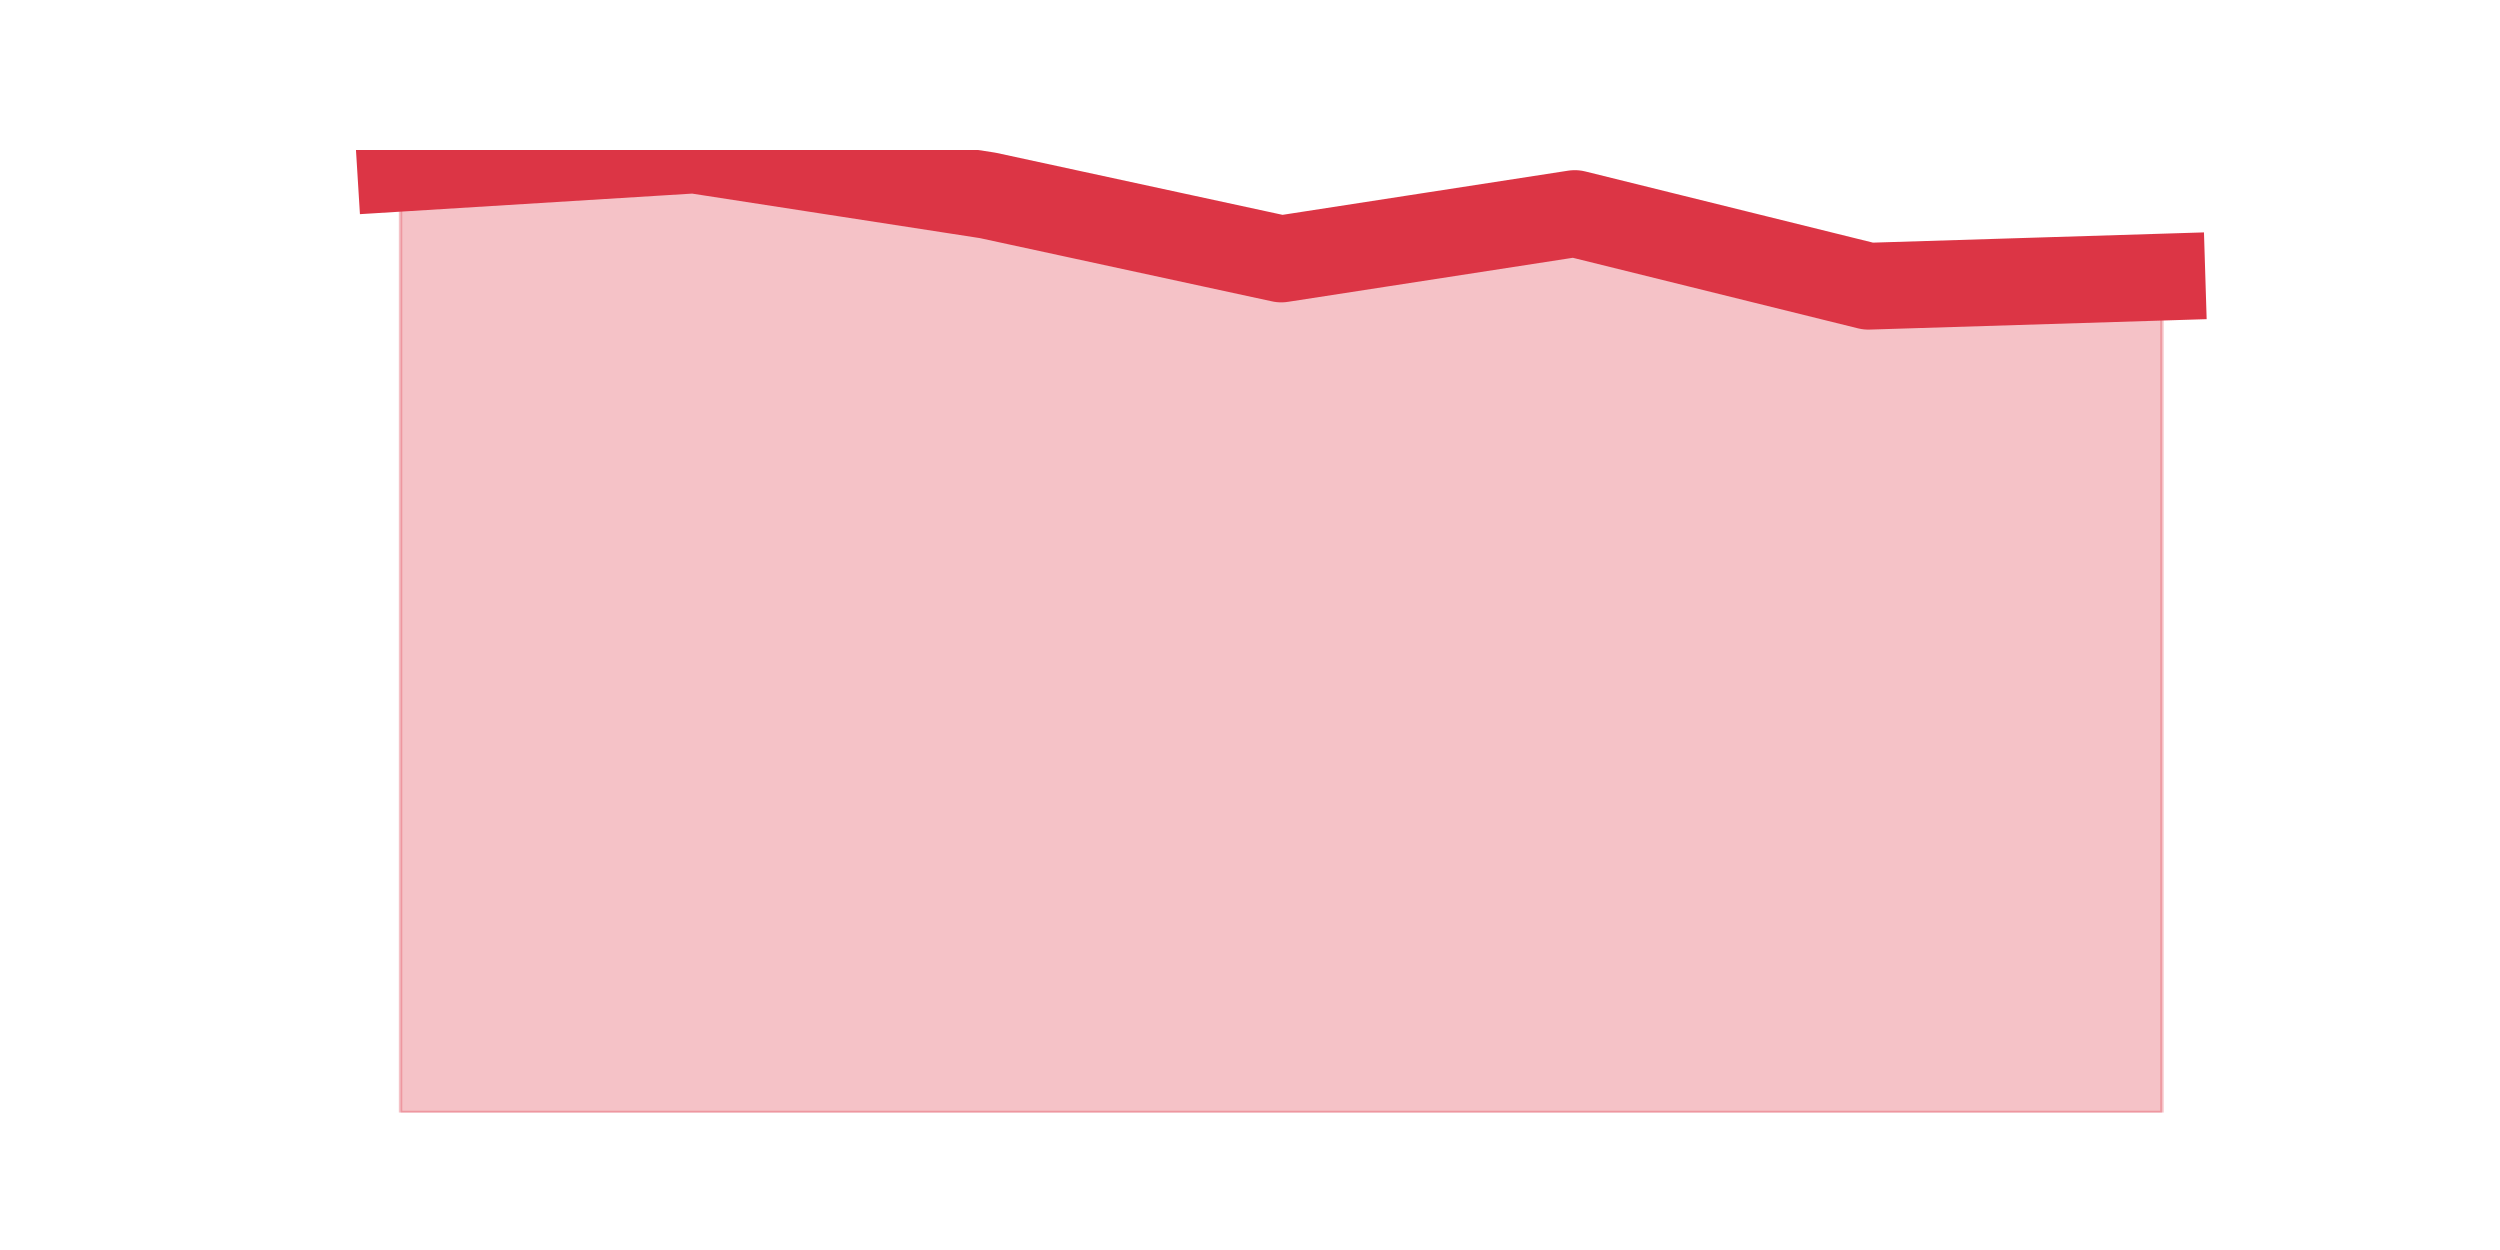 <?xml version="1.0" encoding="utf-8" standalone="no"?>
<!DOCTYPE svg PUBLIC "-//W3C//DTD SVG 1.1//EN"
  "http://www.w3.org/Graphics/SVG/1.1/DTD/svg11.dtd">
<svg height="360pt" version="1.1" viewBox="0 0 720 360" width="720pt" xmlns="http://www.w3.org/2000/svg" xmlns:xlink="http://www.w3.org/1999/xlink">
 <defs>
  <style type="text/css">*{stroke-linecap:butt;stroke-linejoin:round;}</style>
 </defs>
 <g id="figure_1">
  <g id="patch_1">
   <path d="M 0 360 
L 720 360 
L 720 0 
L 0 0 
z
" style="fill:none;"/>
  </g>
  <g id="axes_1">
   <g id="matplotlib.axis_1"/>
   <g id="matplotlib.axis_2"/>
   <g id="PolyCollection_1">
    <defs>
     <path d="M 115.364 -311.57 
L 115.364 -39.6 
L 199.909 -39.6 
L 284.455 -39.6 
L 369 -39.6 
L 453.545 -39.6 
L 538.091 -39.6 
L 622.636 -39.6 
L 622.636 -280.189 
L 622.636 -280.189 
L 538.091 -277.574 
L 453.545 -298.494 
L 369 -285.419 
L 284.455 -303.725 
L 199.909 -316.8 
L 115.364 -311.57 
z
" id="m7410e47a1a" style="stroke:#dc3545;stroke-opacity:0.3;"/>
    </defs>
    <g clip-path="url(#p84e8379a0f)">
     <use style="fill:#dc3545;fill-opacity:0.3;stroke:#dc3545;stroke-opacity:0.3;" x="0" xlink:href="#m7410e47a1a" y="360"/>
    </g>
   </g>
   <g id="line2d_1">
    <path clip-path="url(#p84e8379a0f)" d="M 115.364 48.43 
L 199.909 43.2 
L 284.455 56.275 
L 369 74.581 
L 453.545 61.506 
L 538.091 82.426 
L 622.636 79.811 
" style="fill:none;stroke:#dc3545;stroke-linecap:square;stroke-width:25;"/>
   </g>
  </g>
 </g>
 <defs>
  <clipPath id="p84e8379a0f">
   <rect height="277.2" width="558" x="90" y="43.2"/>
  </clipPath>
 </defs>
</svg>
